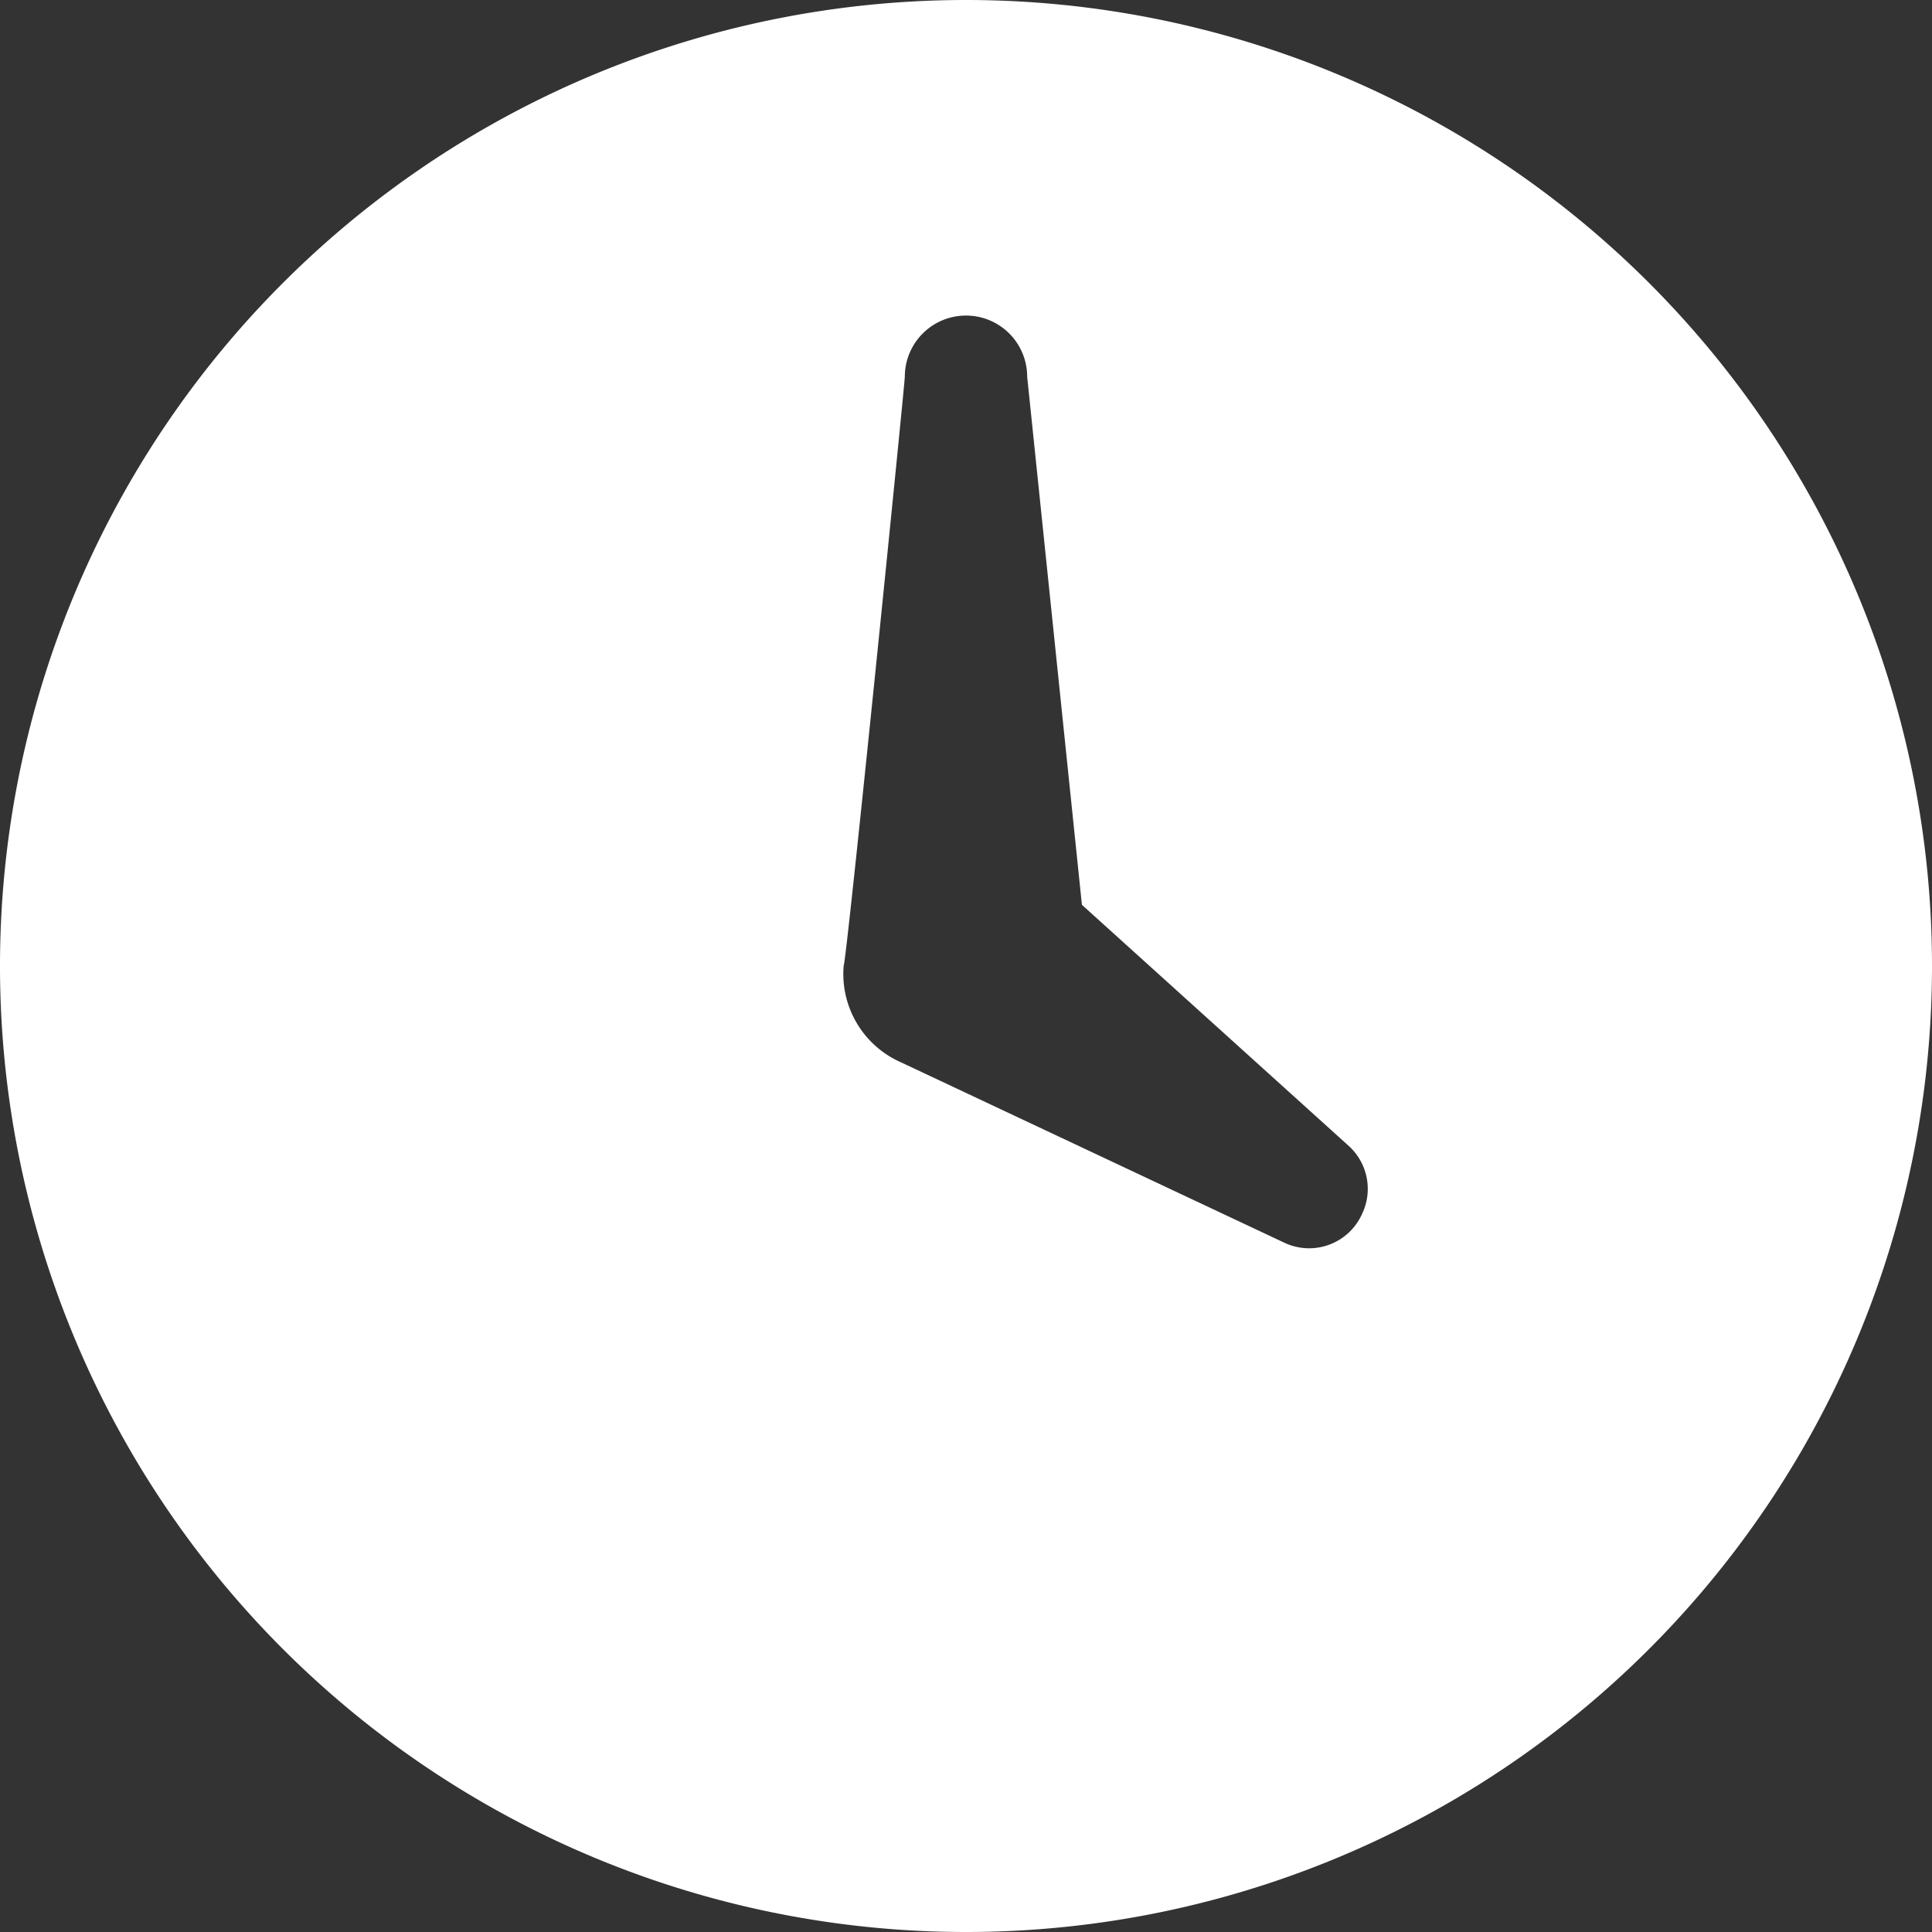 <svg id="Layer_1" data-name="Layer 1" xmlns="http://www.w3.org/2000/svg" width="60" height="60" viewBox="0 0 60 60">
  <rect x="0" y="0" width="60" height="60" fill="#333333" stroke="none"/>
  <defs>
    <style>
      .cls-1 {
        fill: #fff;
        fill-rule: evenodd;
      }
    </style>
  </defs>
  <title>latest-posts-white</title>
  <path class="cls-1" d="M30,60h0A30,30,0,1,1,60,30h0A30,30,0,0,1,30,60ZM41.9,35.6l-8.3-7.5L31.9,11.7h0a1.9,1.9,0,0,0-3.8,0c0,.2-1.8,18.1-1.9,18.3h0A3,3,0,0,0,28,33l11.9,5.6h0a1.8,1.8,0,0,0,2.4-.9,1.8,1.8,0,0,0-.4-2.1Z"/>
</svg>
